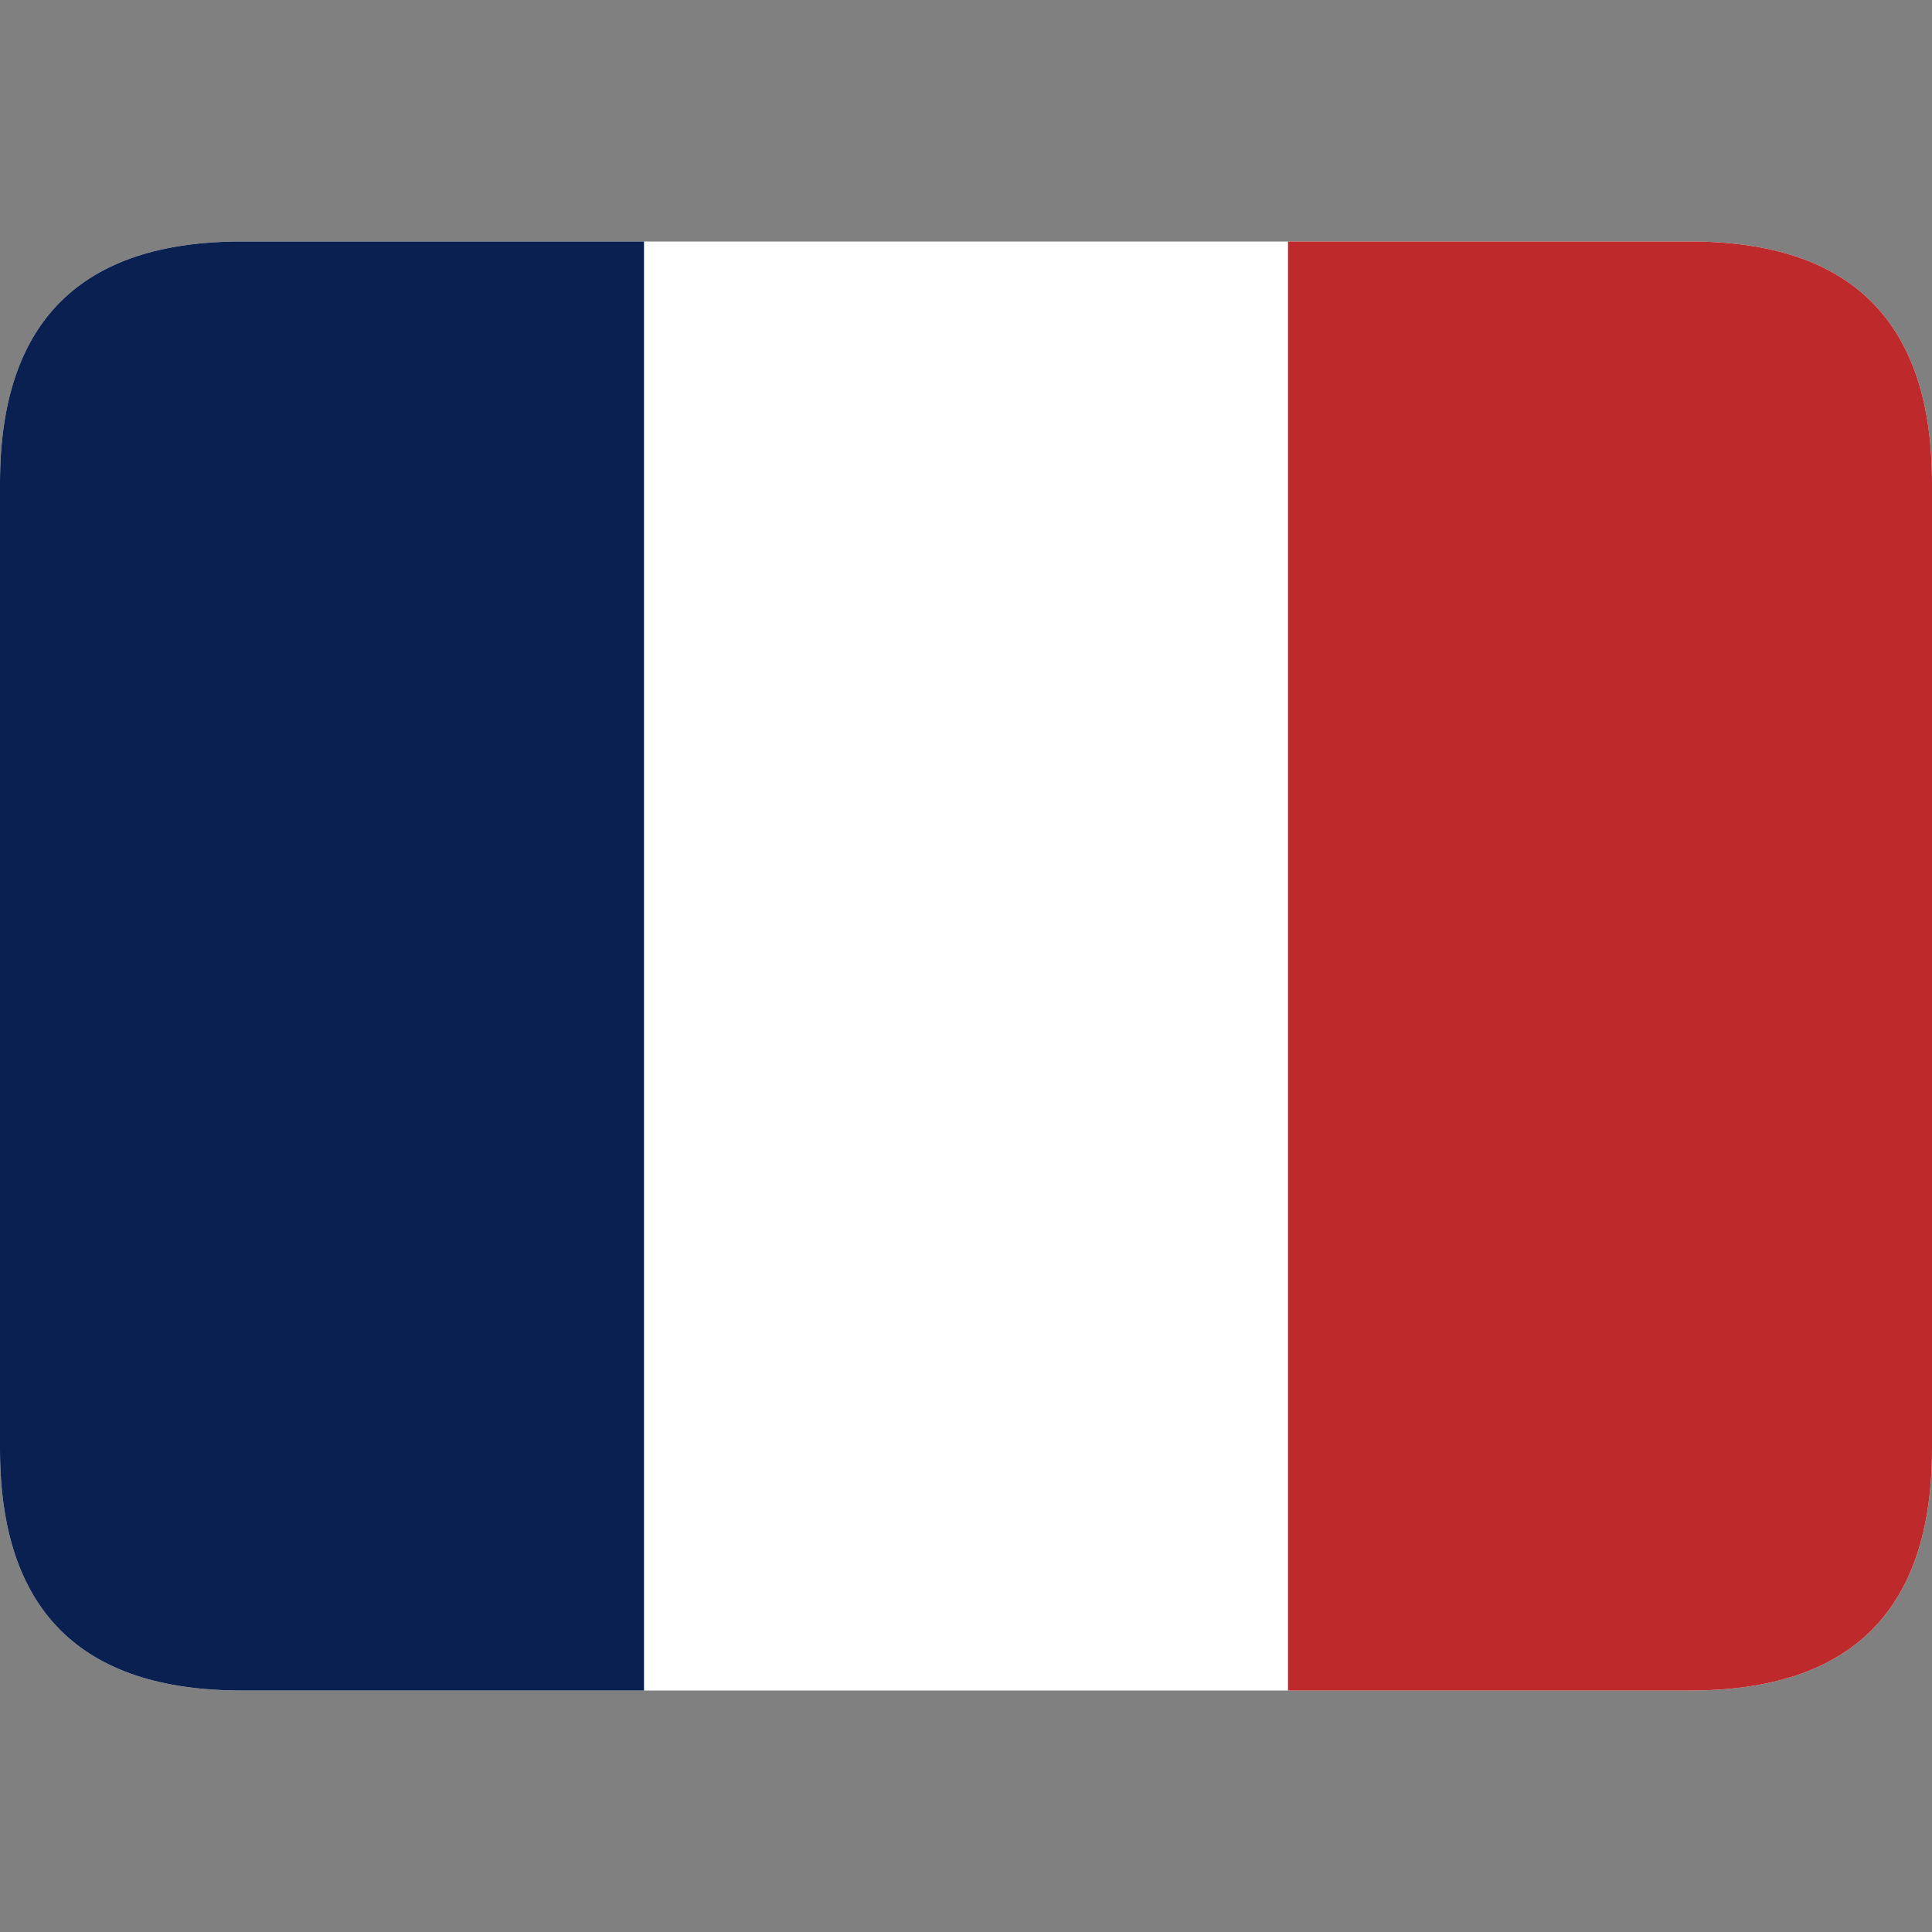 <svg xmlns='http://www.w3.org/2000/svg' height='24' viewBox='0 0 24 24' width='24'>
    <rect x="0" y="0" width="24" height="24" fill="#808080" stroke="none"/>
    <path
        d='M3 3 h18 q3 0 3 3 v12 q0 3 -3 3 h-18 q-3 0 -3 -3 v-12 q0 -3 3 -3'
        fill='#ffffff' />

    <path
        d='M3 3 h5 v18 h-5 q-3 0 -3 -3 v-12 q0 -3 3 -3'
        fill='#092050' />

    <path
        d='M16 3 h5 q3 0 3 3 v12 q0 3 -3 3 h-5'
        fill='#be2a2c' />
</svg>